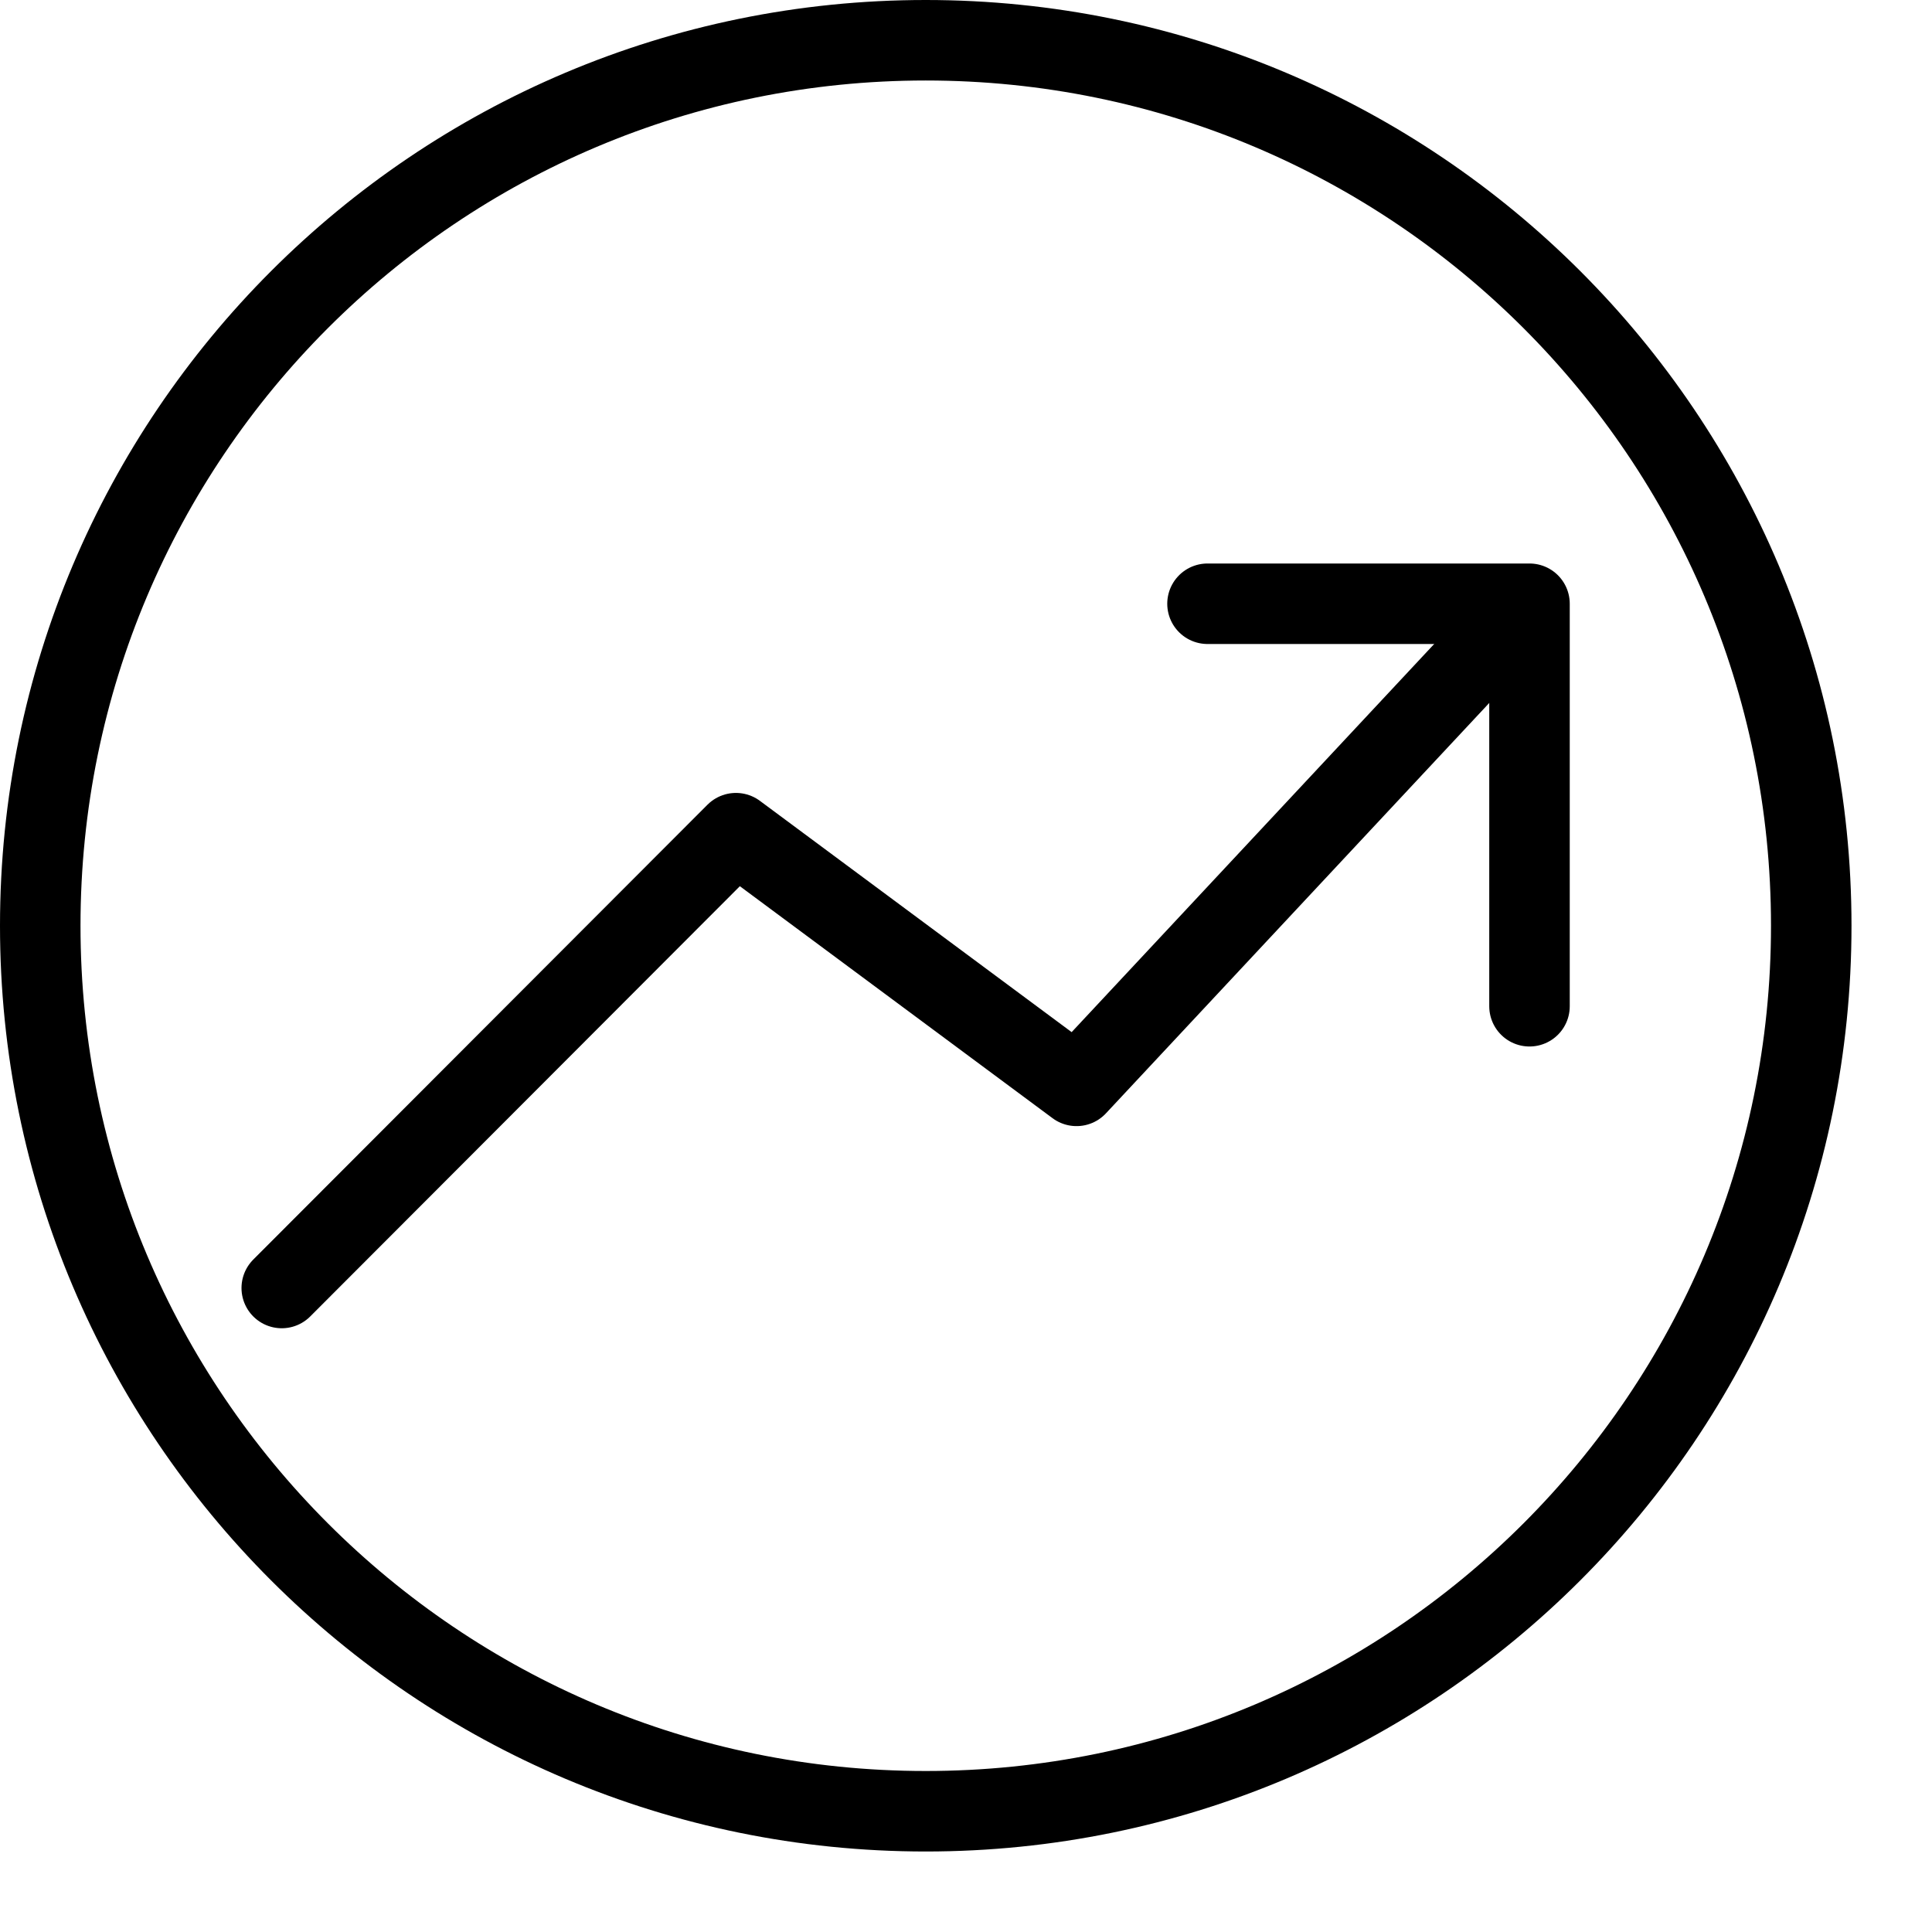 <?xml version="1.0" encoding="UTF-8"?>
<svg width="24px" height="24px" viewBox="0 0 24 24" version="1.1" xmlns="http://www.w3.org/2000/svg" xmlns:xlink="http://www.w3.org/1999/xlink">
    <!-- Generator: Sketch 46.1 (44463) - http://www.bohemiancoding.com/sketch -->
    <title>winner</title>
    <desc>Created with Sketch.</desc>
    <defs></defs>
    <g id="Page-1" stroke="none" stroke-width="1" fill="none" fill-rule="evenodd" stroke-linecap="round" stroke-linejoin="round">
        <g id="winner" stroke="#000000">
            <path d="M22.5,11.5 C22.5,17.576 17.574,22.5 11.5,22.5 C5.422,22.5 0.5,17.576 0.5,11.5 C0.5,5.424 5.422,0.5 11.5,0.5 C17.574,0.5 22.5,5.424 22.5,11.5 Z" id="Stroke-326"></path>
            <polyline id="Stroke-327" points="3.5 16 9.142 10.35 13.373 13.489 18.5 8"></polyline>
            <polyline id="Stroke-328" points="15 7.5 19 7.5 19 12.5"></polyline>
        </g>
    </g>
</svg>